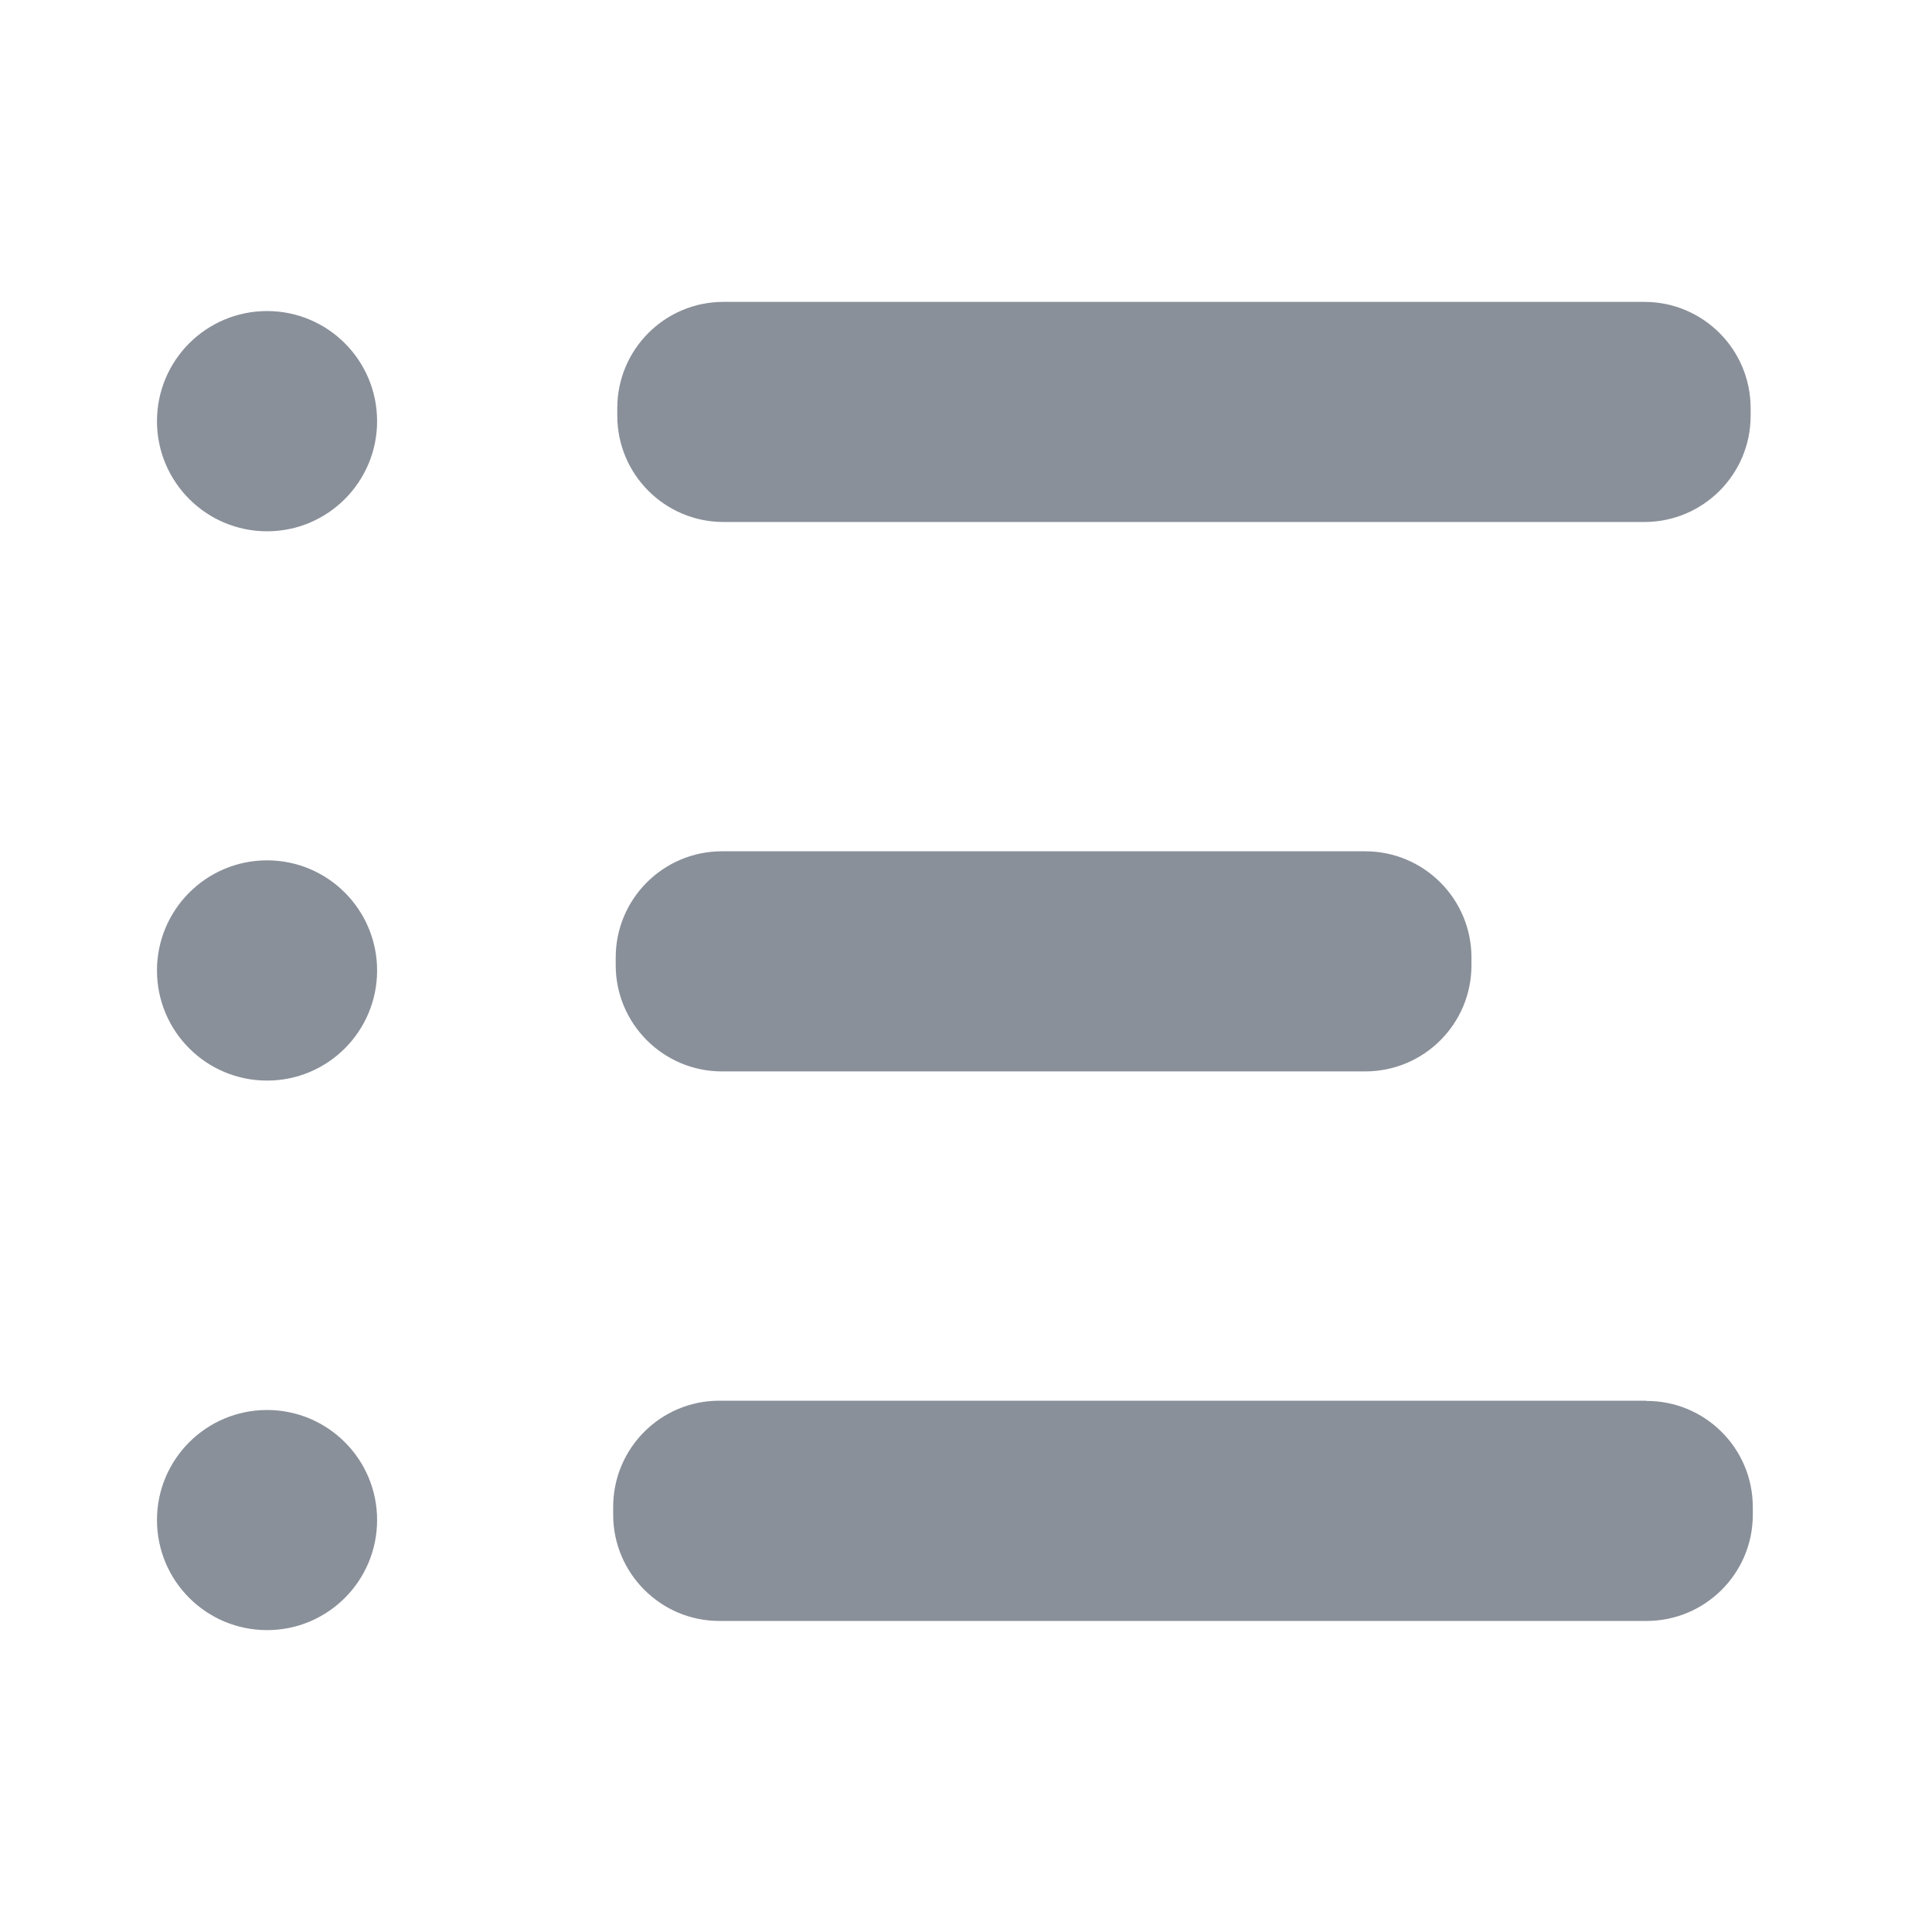 <?xml version="1.0" encoding="UTF-8"?>
<svg width="16px" height="16px" viewBox="0 0 16 16" version="1.1" xmlns="http://www.w3.org/2000/svg" xmlns:xlink="http://www.w3.org/1999/xlink">
    <!-- Generator: Sketch 63 (92445) - https://sketch.com -->
    <title>content-16px@2x</title>
    <desc>Created with Sketch.</desc>
    <g id="视频中心" stroke="none" stroke-width="1" fill="none" fill-rule="evenodd">
        <g id="2.1.4视频中心-详情-查看pdf" transform="translate(-24, -19)">
            <g id="新建章节备份" transform="translate(24, 19)">
                <rect id="Rectangle" x="0" y="0" width="16" height="16"></rect>
                <path d="M2.212,2.576 L2.212,2.576 C1.708,2.576 1.3,2.984 1.3,3.488 C1.3,3.991 1.708,4.4 2.212,4.4 L2.212,4.4 C2.715,4.4 3.123,3.991 3.123,3.488 C3.123,2.984 2.715,2.576 2.212,2.576 L2.212,2.576 Z M2.212,7.125 L2.212,7.125 C1.708,7.125 1.3,7.534 1.3,8.037 C1.3,8.541 1.708,8.949 2.212,8.949 L2.212,8.949 C2.715,8.949 3.123,8.541 3.123,8.037 C3.123,7.534 2.715,7.125 2.212,7.125 L2.212,7.125 Z M2.212,11.677 L2.212,11.677 C1.708,11.677 1.3,12.085 1.3,12.588 C1.3,13.092 1.708,13.5 2.212,13.5 L2.212,13.5 C2.715,13.5 3.123,13.092 3.123,12.588 C3.123,12.085 2.715,11.677 2.212,11.677 L2.212,11.677 Z M5.991,2.5 L5.991,2.5 C5.506,2.5 5.112,2.894 5.112,3.38 C5.112,3.38 5.112,3.38 5.112,3.38 L5.112,3.442 C5.112,3.929 5.506,4.323 5.993,4.323 L13.618,4.323 L13.618,4.323 C14.104,4.323 14.498,3.929 14.498,3.444 C14.498,3.443 14.498,3.443 14.498,3.442 L14.498,3.38 L14.498,3.38 C14.498,2.894 14.104,2.5 13.618,2.5 L5.993,2.5 L5.991,2.5 Z M13.634,11.6 L5.957,11.6 L5.957,11.6 C5.471,11.6 5.078,11.994 5.078,12.48 C5.078,12.48 5.078,12.48 5.078,12.48 L5.078,12.544 C5.078,13.029 5.472,13.424 5.957,13.424 L13.636,13.424 L13.636,13.424 C14.121,13.424 14.516,13.031 14.516,12.545 C14.516,12.545 14.516,12.544 14.516,12.544 L14.516,12.479 L14.516,12.479 C14.515,11.993 14.12,11.6 13.634,11.602 C13.634,11.602 13.634,11.602 13.634,11.602 L13.634,11.6 Z M11.306,7.05 L5.979,7.05 L5.979,7.05 C5.493,7.05 5.099,7.444 5.099,7.93 L5.099,7.993 C5.099,8.479 5.494,8.873 5.979,8.873 L11.306,8.873 L11.306,8.873 C11.792,8.873 12.186,8.48 12.186,7.994 C12.186,7.993 12.186,7.993 12.186,7.993 L12.186,7.93 L12.186,7.93 C12.186,7.444 11.792,7.05 11.306,7.05 C11.306,7.05 11.306,7.05 11.306,7.05 L11.306,7.05 Z" id="Shape" fill="#8A909A" fill-rule="nonzero"></path>
            </g>
        </g>
    </g>
</svg>